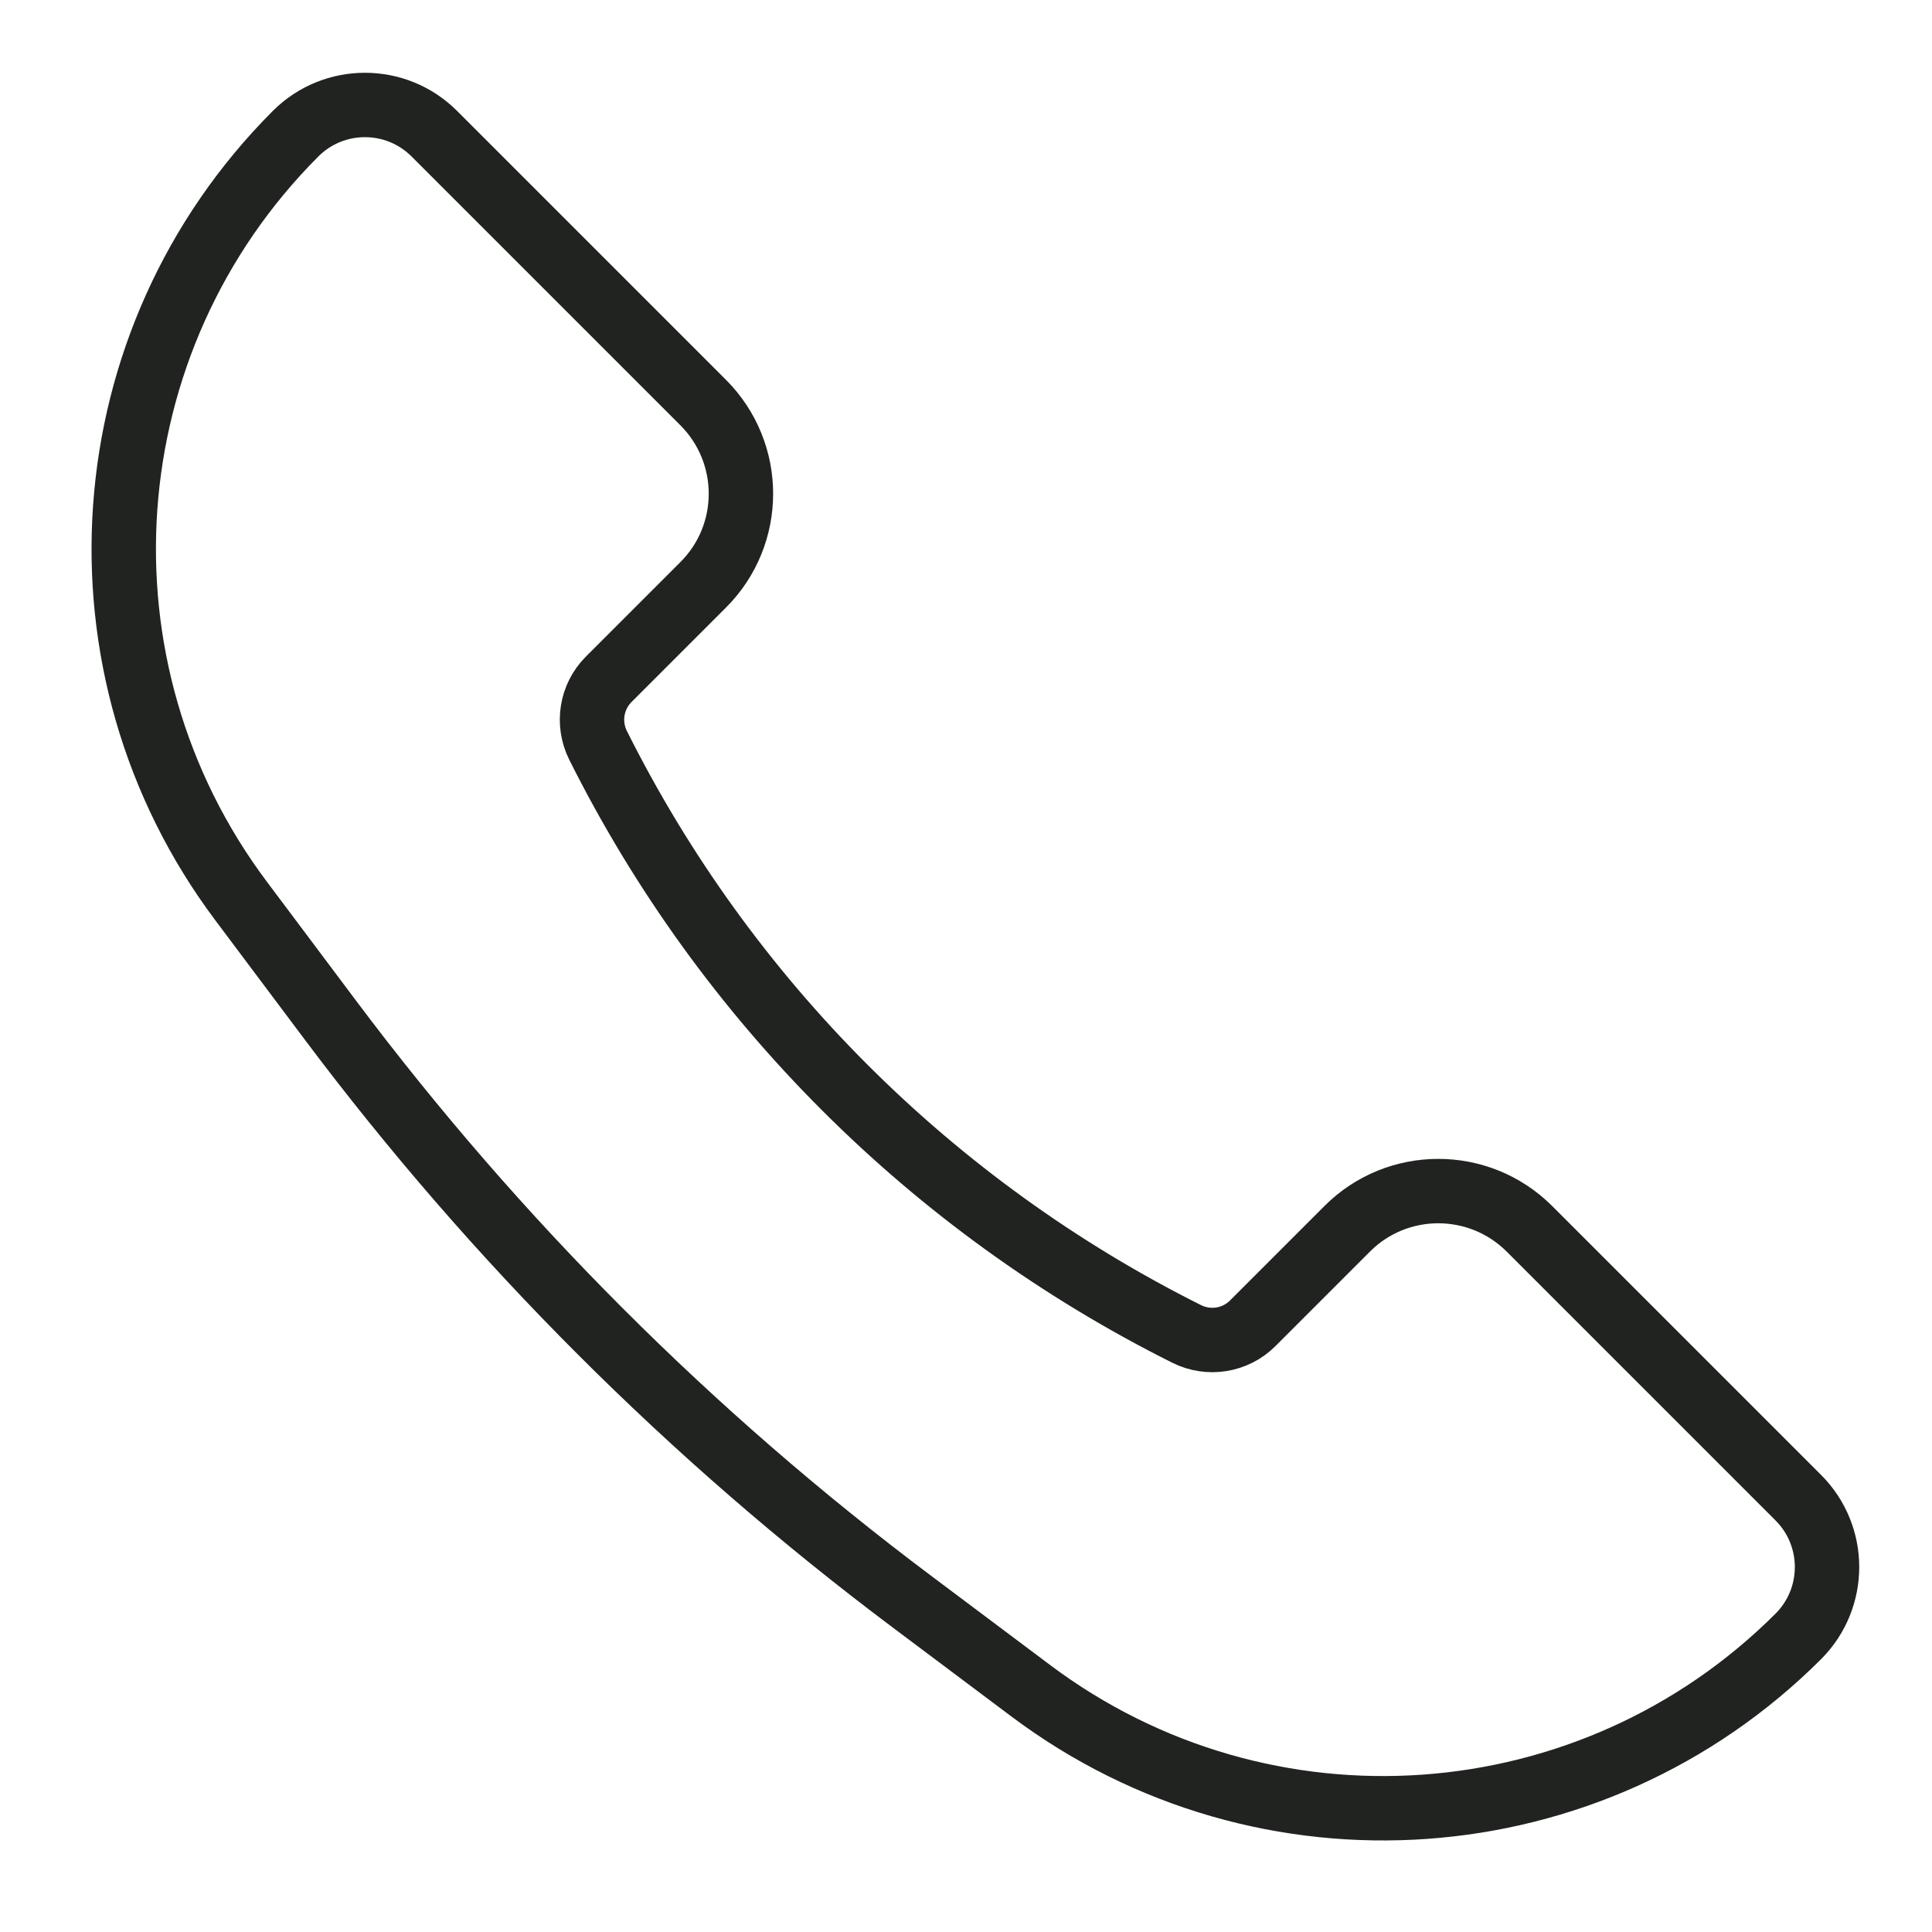 <svg width="15" height="15" viewBox="0 0 15 15" fill="none" xmlns="http://www.w3.org/2000/svg">
<path d="M11.874 9.54L13.963 11.629C14.259 11.926 14.259 12.407 13.963 12.704C12.358 14.308 9.818 14.489 8.003 13.127L7.08 12.435C5.369 11.152 3.848 9.631 2.565 7.92L1.873 6.997C0.511 5.182 0.692 2.642 2.296 1.037C2.593 0.741 3.074 0.741 3.371 1.037L5.46 3.126C5.85 3.517 5.85 4.15 5.46 4.54L4.726 5.274C4.591 5.409 4.558 5.615 4.643 5.786C5.632 7.764 7.236 9.368 9.214 10.357C9.385 10.442 9.591 10.409 9.726 10.274L10.46 9.54C10.85 9.15 11.483 9.15 11.874 9.54Z" stroke="#20231F" stroke-width="0.5"/>
</svg>
